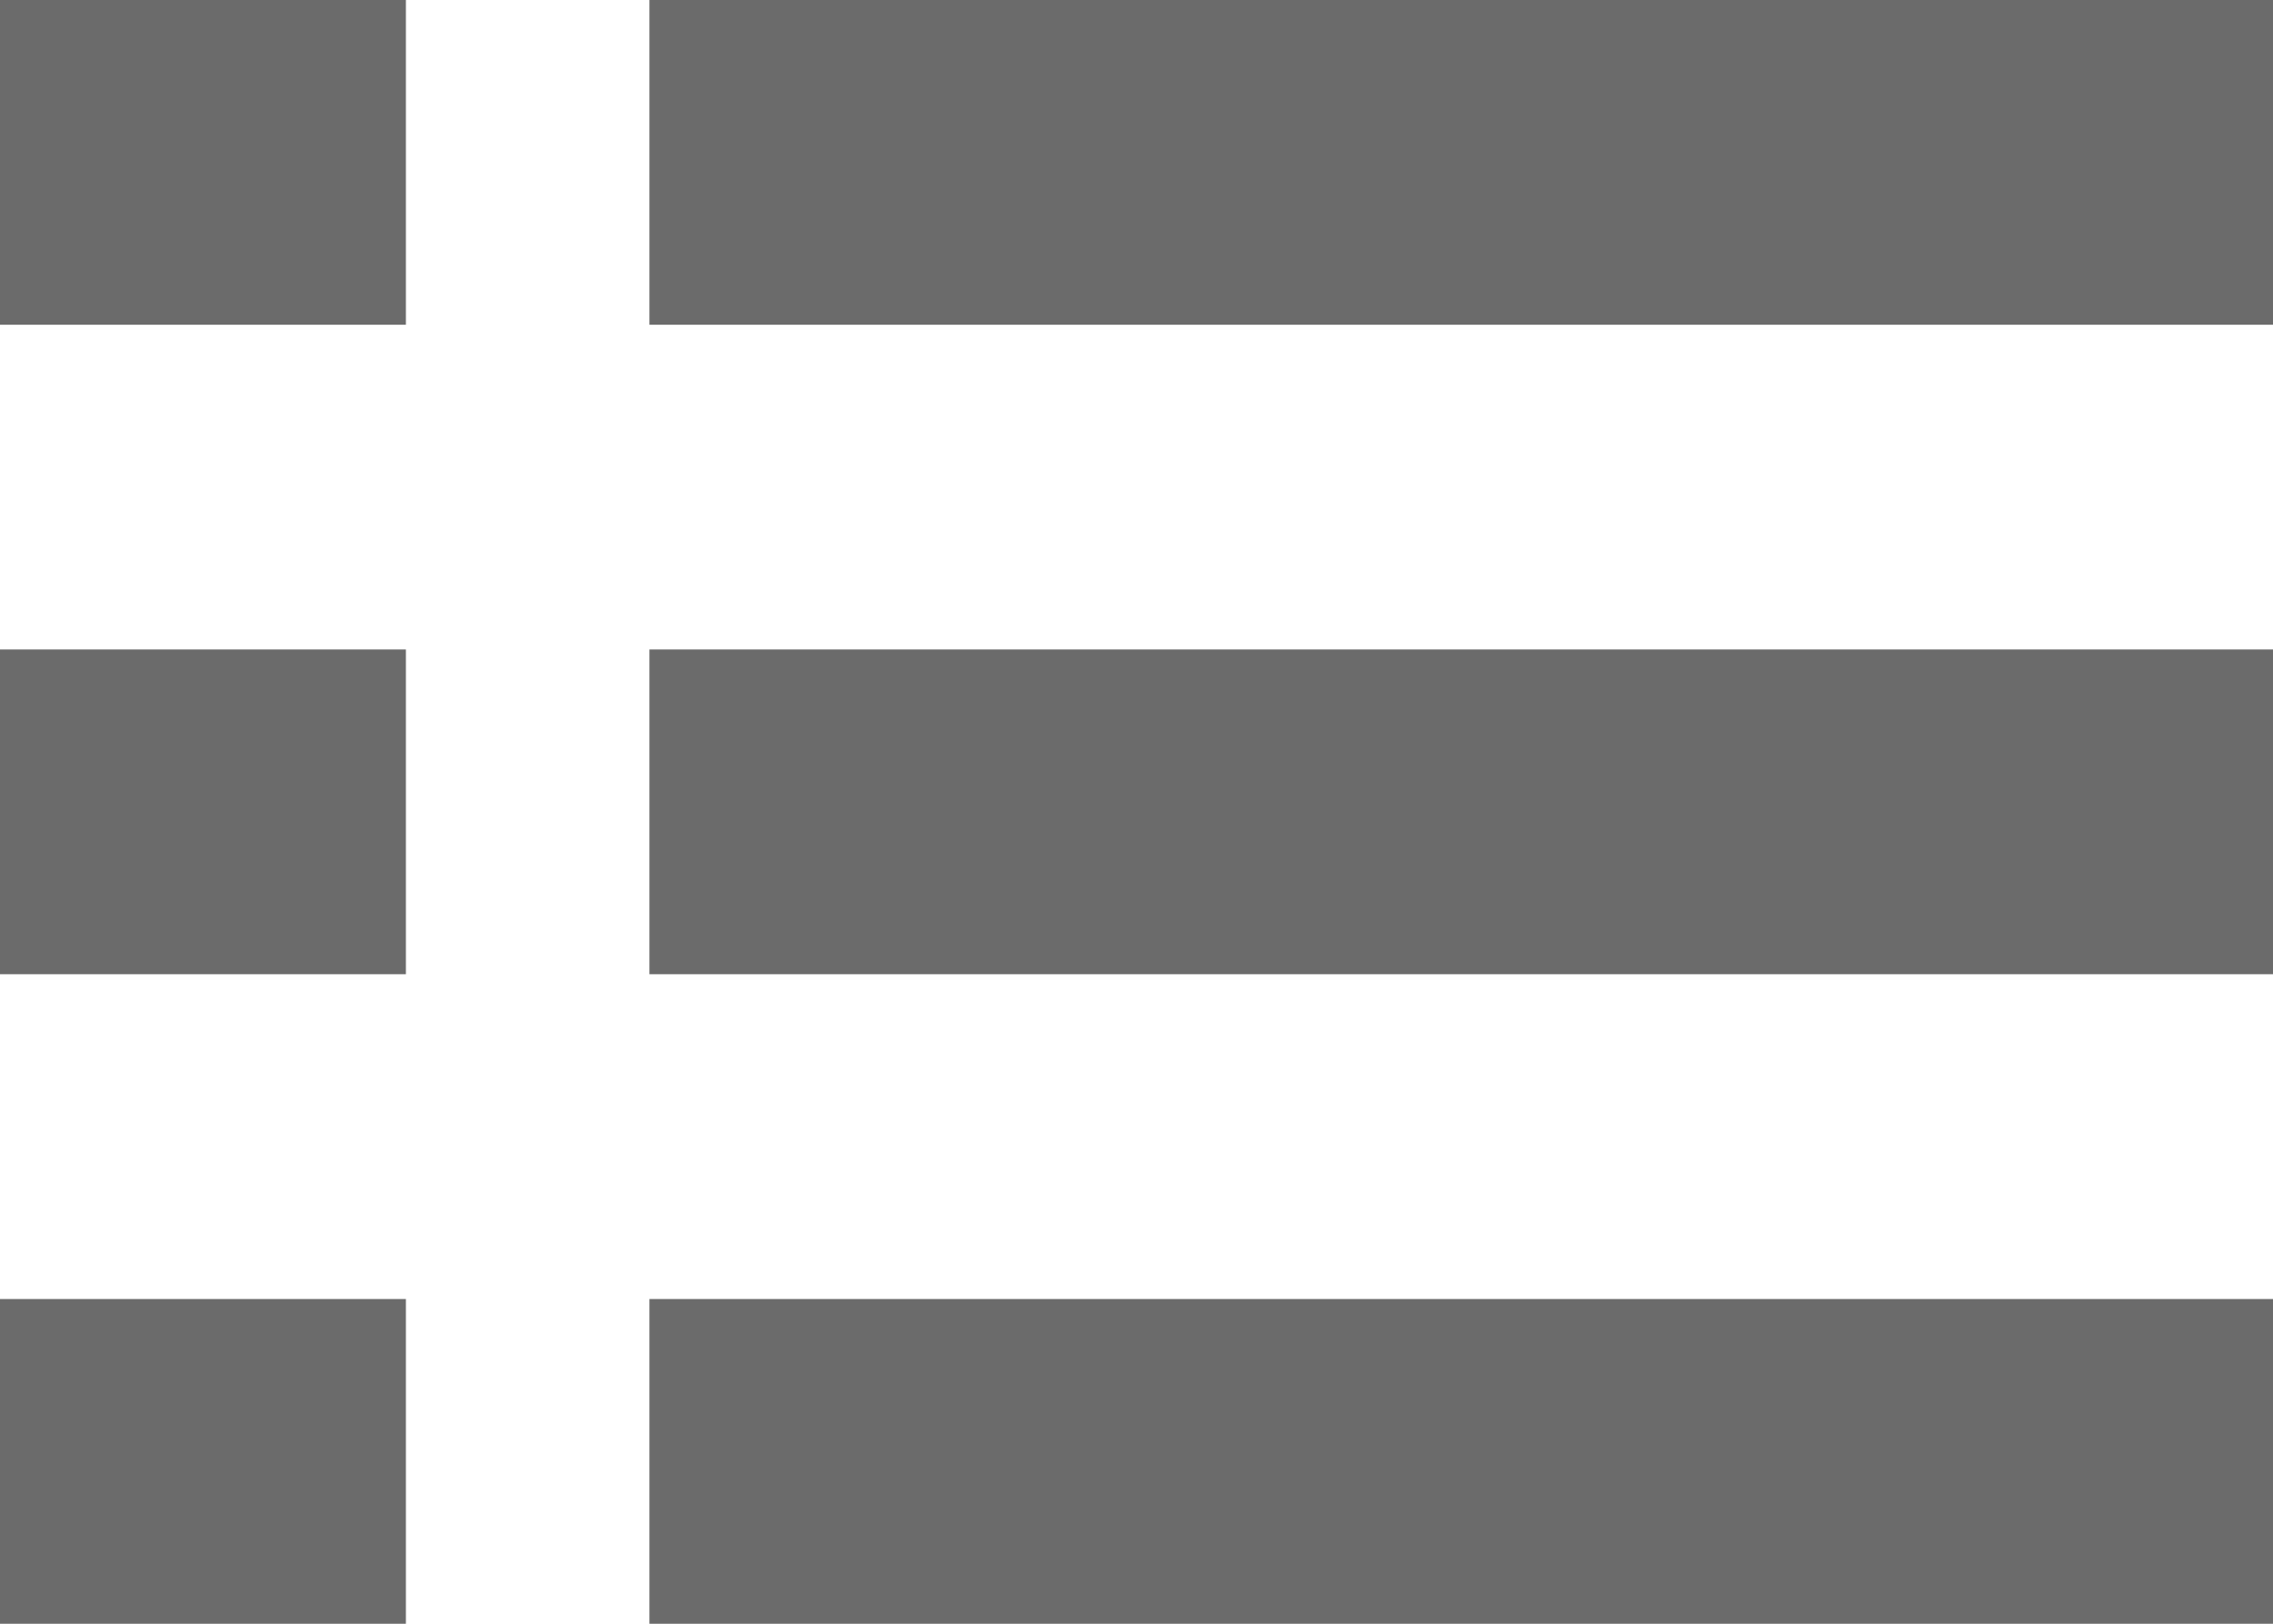 <svg xmlns="http://www.w3.org/2000/svg" width="28" height="20" viewBox="0 0 28 20"><defs><style>.cls-1 {fill: #6b6b6b;fill-rule: evenodd;}</style></defs><path class="cls-1" d="M19,585v-4H39v4H19Zm0-12H39v4H19v-4Zm0-8H39v4H19v-4Zm-3,4H11v-4h5v4Zm0,8H11v-4h5v4Zm0,8H11v-4h5v4Z" transform="translate(-11 -565)"/>
</svg>
